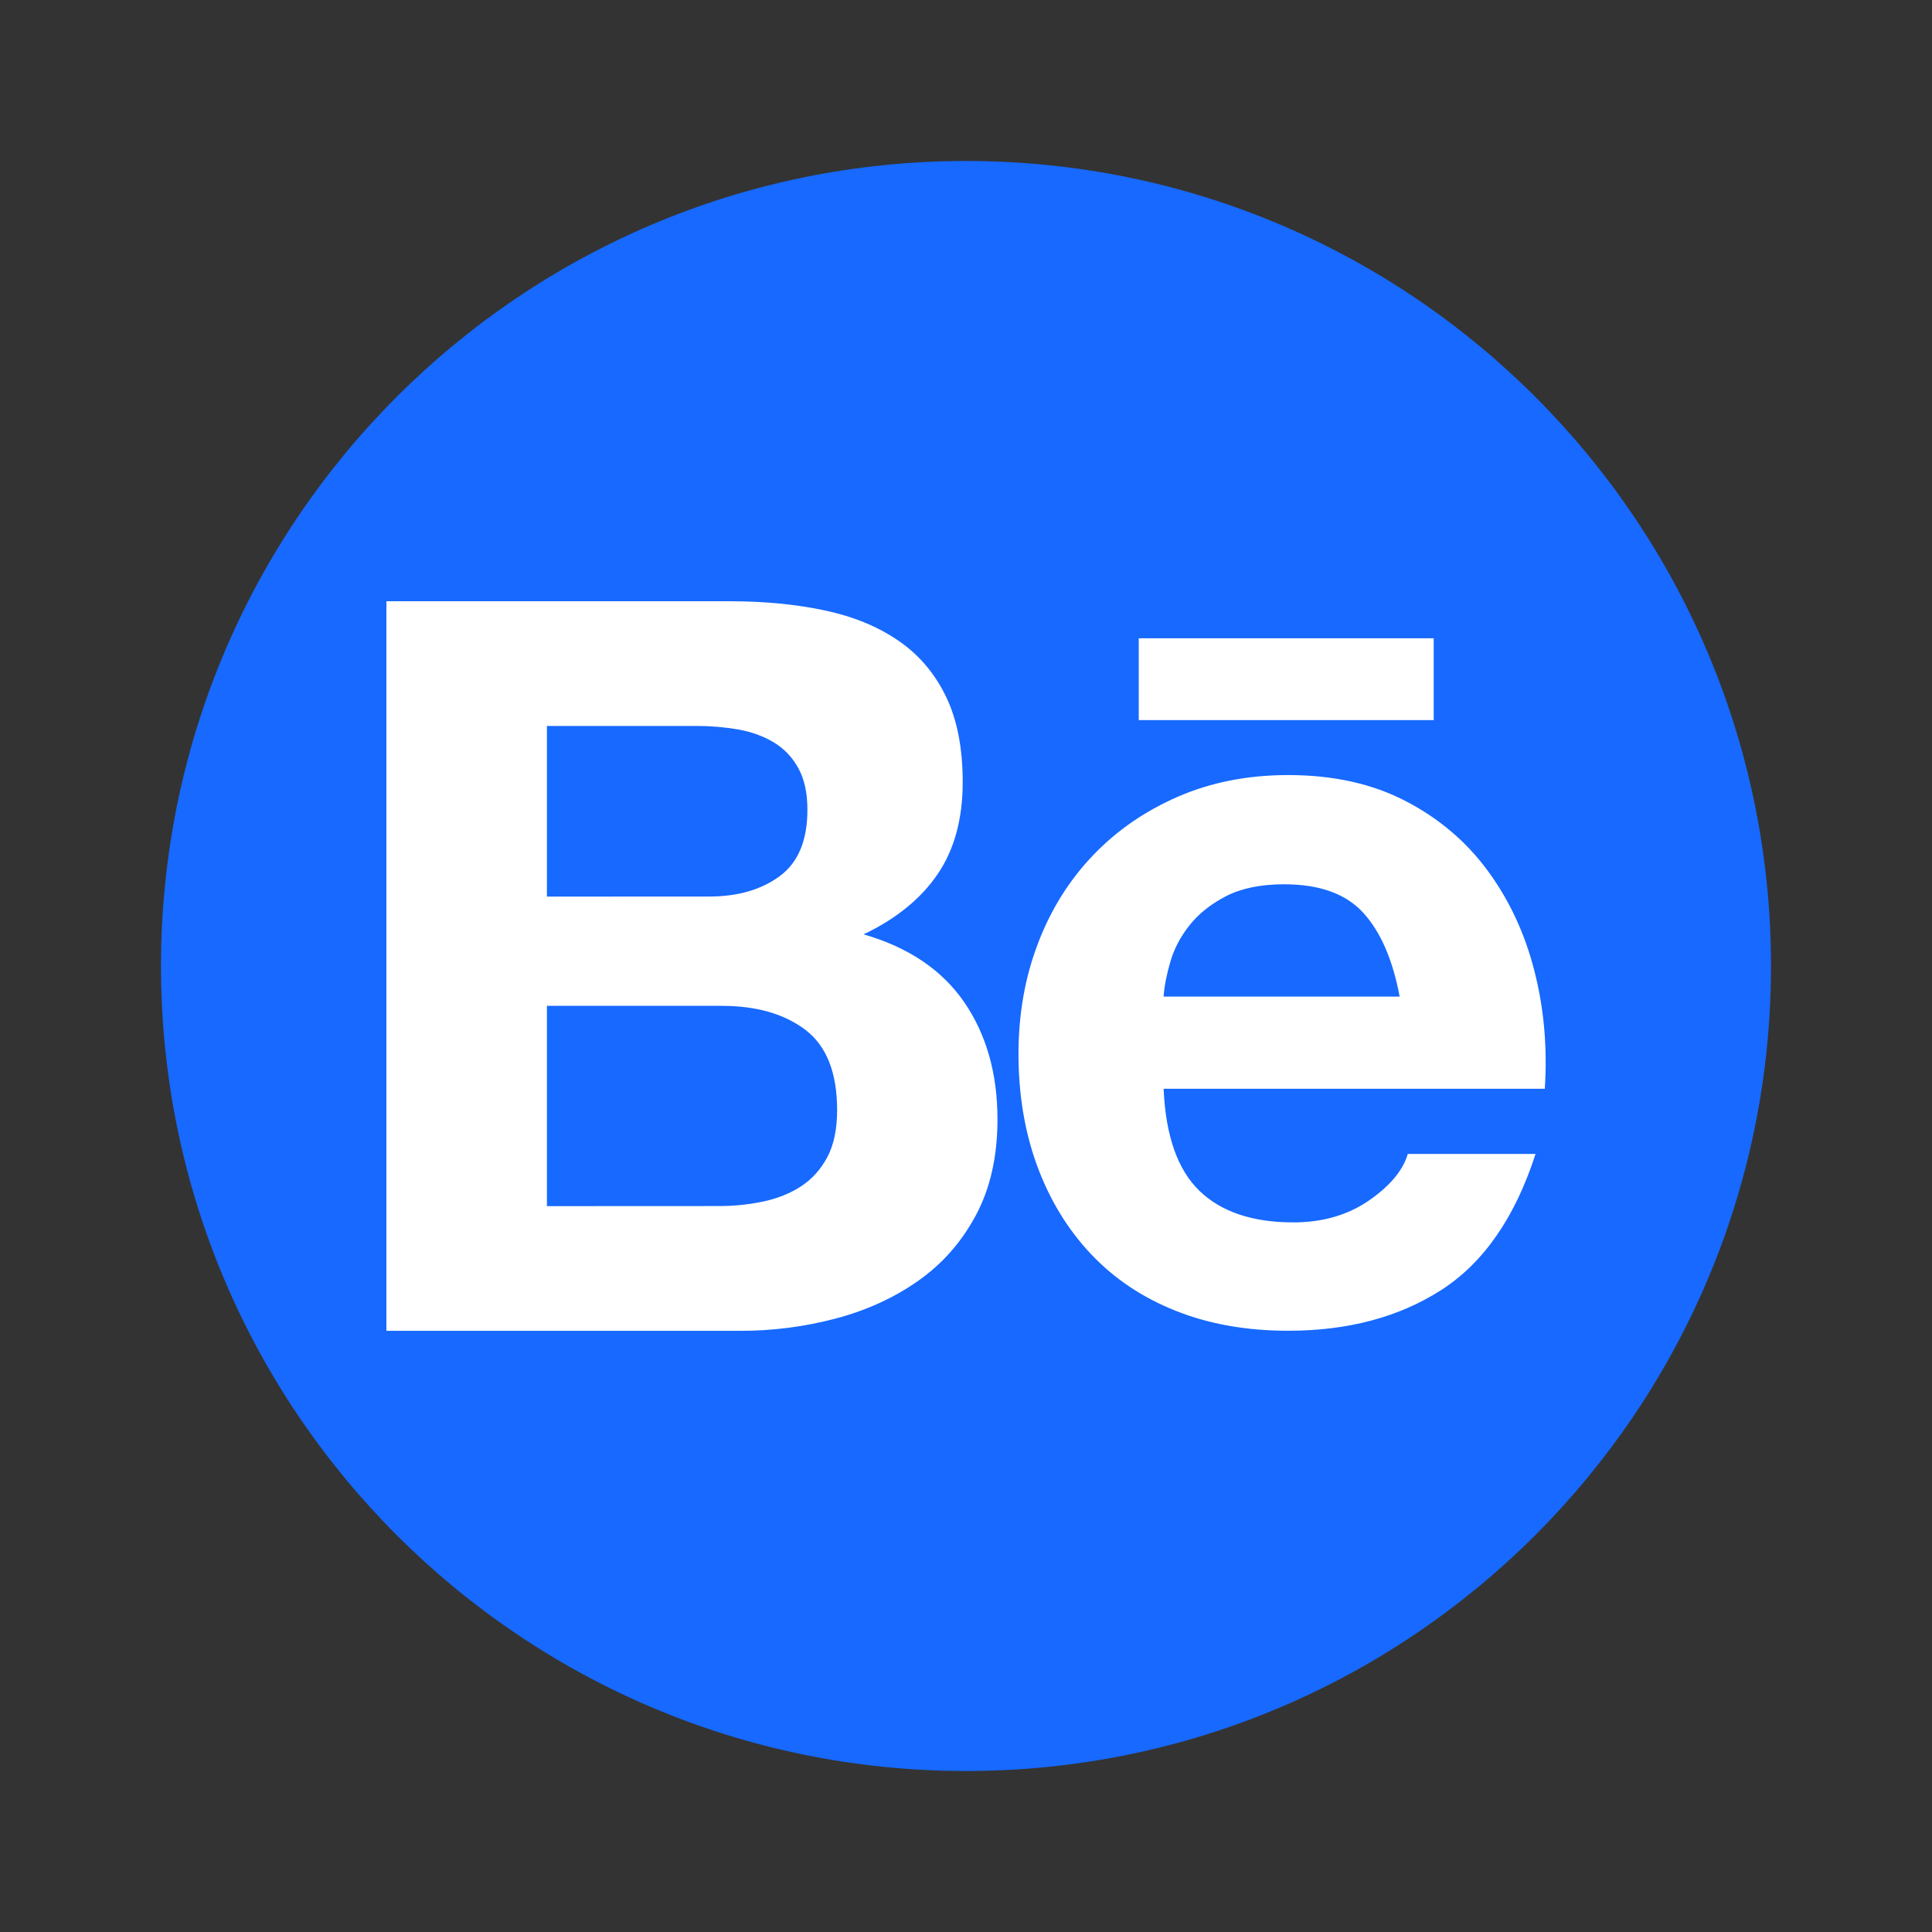 <svg width="24" height="24" xmlns="http://www.w3.org/2000/svg" viewBox="0 0 24 24"><rect x="0" y="0" width="24" height="24" fill="#333333" stroke="none"/><title>Behance Original</title><g fill="none" class="nc-icon-wrapper"><path d="M12 22C17.523 22 22 17.523 22 12C22 6.477 17.523 2 12 2C6.477 2 2 6.477 2 12C2 17.523 6.477 22 12 22Z" fill="#1769FF"></path><path d="M9.065 7.469C9.496 7.469 9.89 7.507 10.246 7.583C10.602 7.659 10.906 7.784 11.159 7.958C11.413 8.131 11.61 8.362 11.75 8.65C11.89 8.938 11.959 9.293 11.959 9.716C11.959 10.173 11.855 10.554 11.648 10.858C11.441 11.163 11.134 11.413 10.728 11.607C11.287 11.768 11.703 12.05 11.979 12.451C12.254 12.853 12.391 13.338 12.391 13.905C12.391 14.361 12.303 14.758 12.125 15.092C11.947 15.426 11.708 15.699 11.407 15.91C11.107 16.122 10.764 16.278 10.379 16.38C9.992 16.482 9.593 16.533 9.193 16.532H4.8V7.469H9.065ZM8.811 11.137C9.166 11.137 9.458 11.052 9.687 10.883C9.916 10.714 10.03 10.439 10.03 10.058C10.03 9.847 9.991 9.674 9.915 9.538C9.839 9.403 9.738 9.297 9.61 9.221C9.483 9.145 9.338 9.092 9.173 9.062C9.003 9.033 8.831 9.018 8.658 9.018H6.794V11.138L8.811 11.137ZM8.926 14.982C9.114 14.983 9.301 14.964 9.484 14.925C9.662 14.887 9.818 14.824 9.954 14.735C10.089 14.646 10.197 14.525 10.278 14.373C10.358 14.222 10.399 14.026 10.399 13.79C10.399 13.325 10.267 12.992 10.005 12.793C9.742 12.594 9.395 12.495 8.964 12.495H6.794V14.983L8.926 14.982ZM14.899 14.792C15.169 15.054 15.559 15.185 16.067 15.185C16.43 15.185 16.743 15.094 17.006 14.913C17.268 14.731 17.429 14.538 17.488 14.335H19.075C18.821 15.122 18.431 15.685 17.907 16.023C17.382 16.361 16.747 16.531 16.003 16.531C15.486 16.531 15.021 16.449 14.607 16.284C14.192 16.119 13.841 15.884 13.553 15.579C13.265 15.274 13.043 14.911 12.886 14.488C12.73 14.065 12.652 13.599 12.652 13.092C12.652 12.601 12.732 12.145 12.893 11.722C13.054 11.298 13.283 10.933 13.579 10.624C13.874 10.315 14.228 10.072 14.639 9.894C15.049 9.717 15.504 9.628 16.003 9.628C16.562 9.628 17.048 9.736 17.463 9.952C17.878 10.168 18.218 10.457 18.485 10.822C18.751 11.185 18.944 11.6 19.062 12.066C19.181 12.531 19.223 13.018 19.19 13.525H14.455C14.48 14.107 14.628 14.53 14.899 14.792ZM16.936 11.34C16.72 11.103 16.392 10.985 15.952 10.985C15.664 10.985 15.425 11.034 15.235 11.13C15.045 11.228 14.893 11.348 14.778 11.492C14.664 11.636 14.584 11.788 14.538 11.949C14.491 12.11 14.463 12.254 14.455 12.38H17.387C17.302 11.924 17.151 11.577 16.936 11.34ZM14.146 7.929H17.81V8.945H14.146V7.929Z" fill="#fff"></path></g></svg>